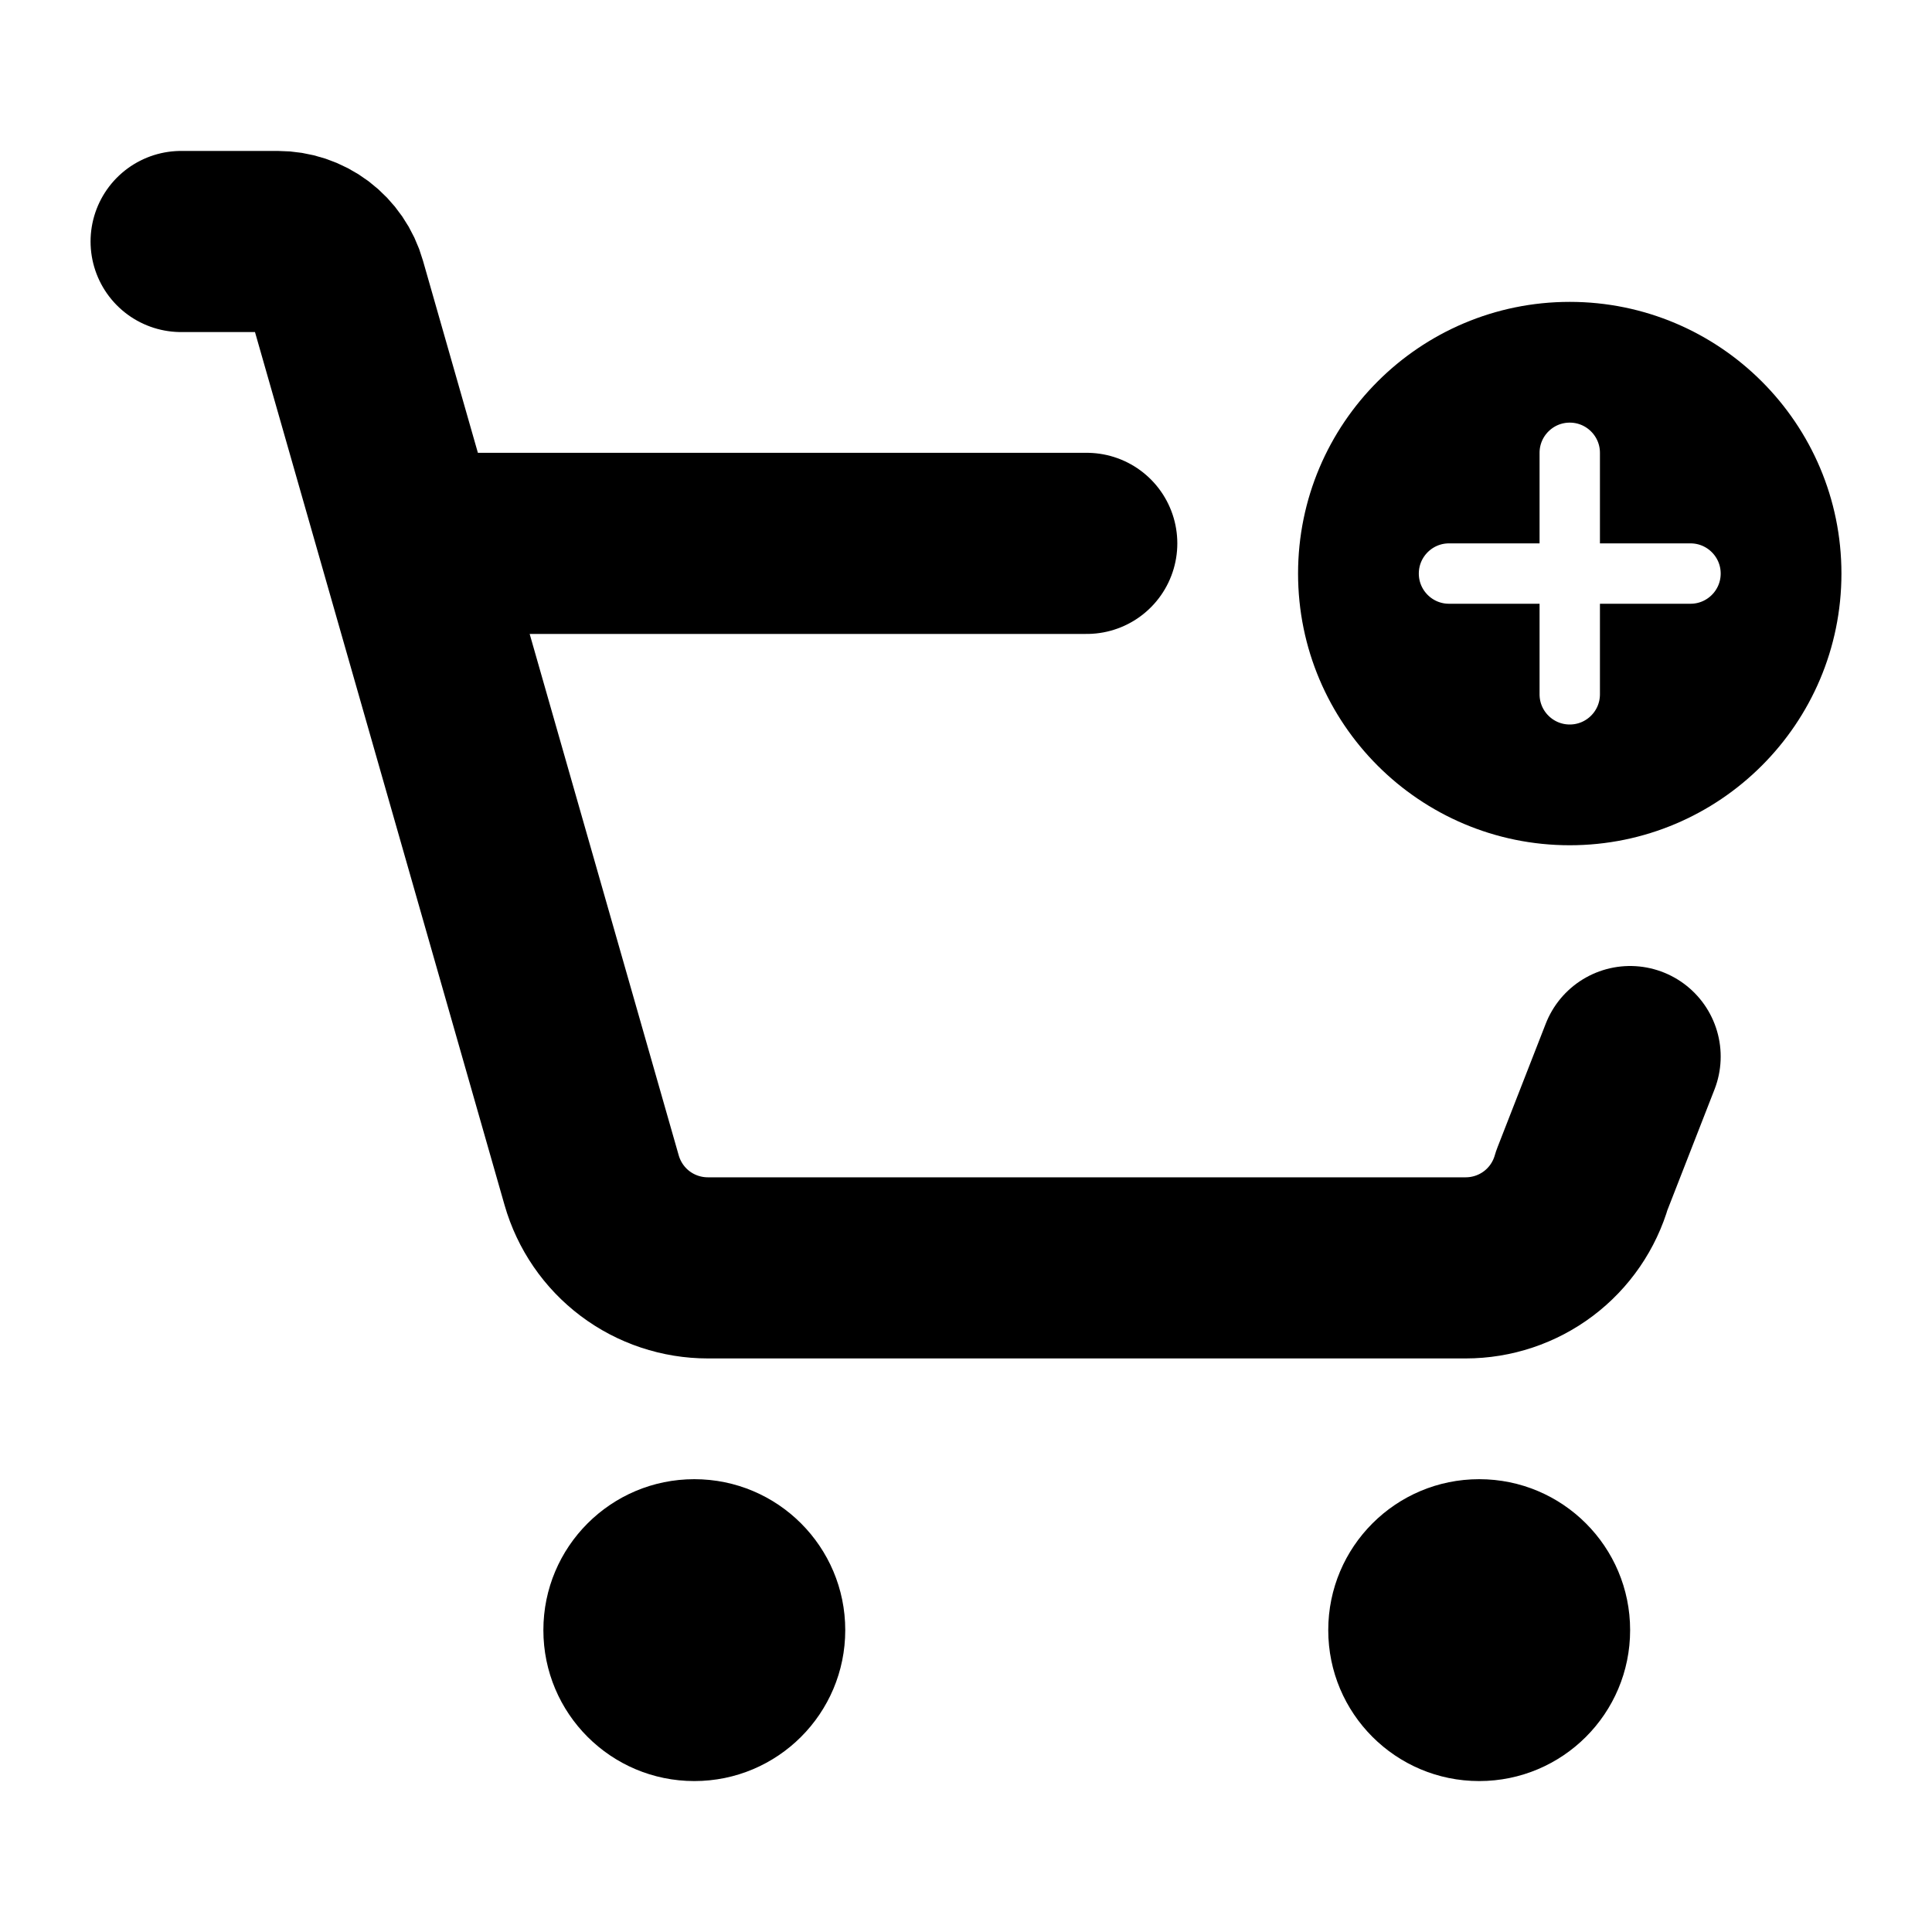 <svg width="32" height="32" viewBox="0 0 32 32" fill="none" xmlns="http://www.w3.org/2000/svg">
<path d="M11.5 29.5C12.881 29.5 14 28.381 14 27C14 25.619 12.881 24.5 11.5 24.5C10.119 24.5 9 25.619 9 27C9 28.381 10.119 29.5 11.5 29.5Z" fill="black"/>
<path d="M24.5 29.5C25.881 29.5 27 28.381 27 27C27 25.619 25.881 24.5 24.5 24.5C23.119 24.5 22 25.619 22 27C22 28.381 23.119 29.5 24.5 29.5Z" fill="black"/>
<path d="M6.787 9H18M3 4H4.6C4.817 4 5.029 4.07 5.203 4.201C5.376 4.332 5.503 4.516 5.562 4.725L9.8 19.55C9.92 19.968 10.172 20.336 10.52 20.598C10.867 20.859 11.29 21 11.725 21H24.275C24.71 21 25.133 20.859 25.48 20.598C25.828 20.336 26.08 19.968 26.2 19.55L27 17.5" stroke="black" stroke-width="3" stroke-linecap="round" stroke-linejoin="round"/>
<path d="M30 9.5C30 11.709 28.206 13.5 26 13.5C23.792 13.5 22 11.709 22 9.5C22 7.291 23.792 5.5 26 5.5C28.206 5.5 30 7.291 30 9.5ZM29 9.5C29 8.948 28.552 8.5 28 8.5H27V7.5C27 6.948 26.552 6.5 26 6.5C25.448 6.5 25 6.948 25 7.5V8.5H24C23.448 8.5 23 8.948 23 9.5C23 10.052 23.448 10.5 24 10.5H25V11.5C25 12.052 25.448 12.5 26 12.5C26.552 12.5 27 12.052 27 11.5V10.5H28C28.552 10.5 29 10.052 29 9.5Z" fill="black" stroke="black"/>
</svg>
